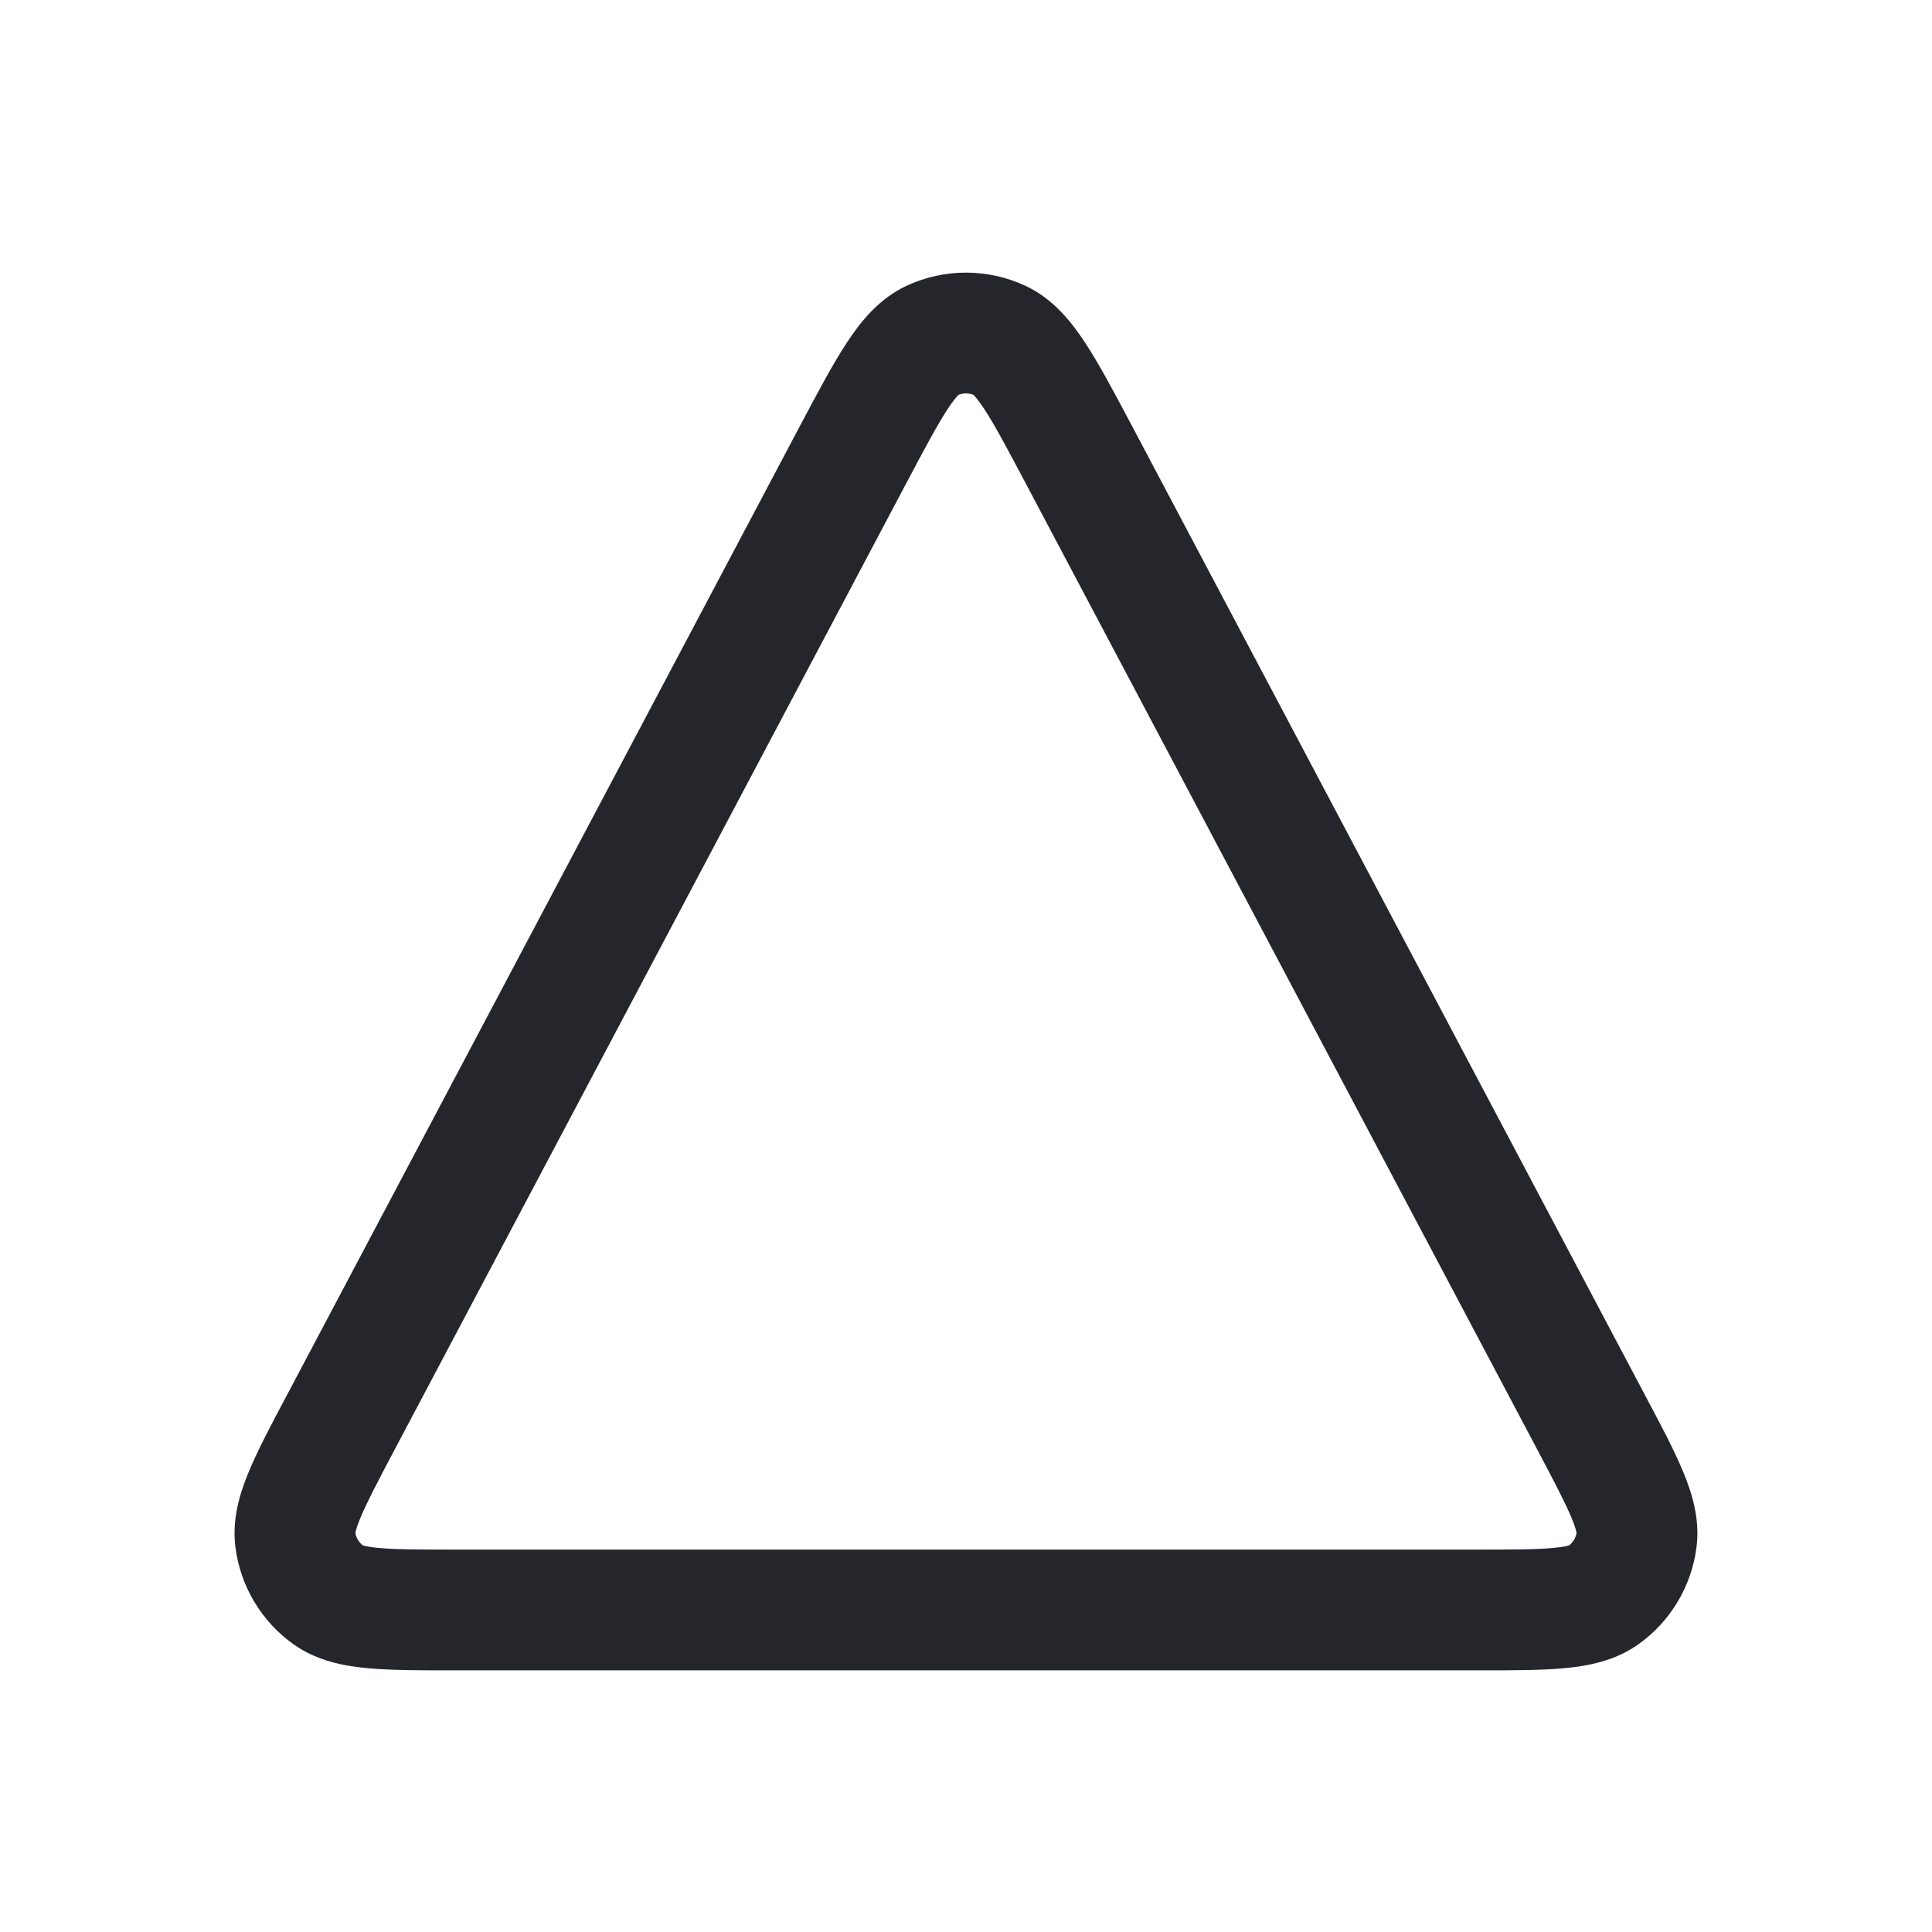 <svg xmlns="http://www.w3.org/2000/svg" width="28" height="28" viewBox="0 0 28 28" fill="none">
  <path fill-rule="evenodd" clip-rule="evenodd" d="M13.893 5.721C13.878 5.736 13.824 5.79 13.729 5.936C13.578 6.168 13.399 6.504 13.123 7.025L5.723 21.002C5.476 21.469 5.32 21.767 5.225 21.993C5.167 22.134 5.153 22.199 5.15 22.218C5.163 22.288 5.201 22.351 5.257 22.396C5.275 22.402 5.339 22.421 5.491 22.434C5.735 22.457 6.071 22.458 6.6 22.458H21.399C21.928 22.458 22.264 22.457 22.508 22.434C22.66 22.421 22.724 22.402 22.742 22.396C22.798 22.351 22.836 22.288 22.849 22.218C22.846 22.199 22.833 22.134 22.774 21.993C22.679 21.767 22.523 21.469 22.276 21.002L14.876 7.025C14.6 6.504 14.421 6.168 14.27 5.936C14.175 5.79 14.121 5.736 14.106 5.721C14.037 5.695 13.962 5.695 13.893 5.721ZM14.857 4.14C15.267 4.33 15.535 4.673 15.735 4.98C15.936 5.287 16.152 5.696 16.404 6.17L23.84 20.218C24.064 20.64 24.26 21.009 24.389 21.319C24.521 21.634 24.641 22.015 24.586 22.431C24.512 22.995 24.207 23.502 23.744 23.831C23.401 24.074 23.009 24.146 22.668 24.177C22.334 24.208 21.916 24.208 21.438 24.208H6.561C6.083 24.208 5.665 24.208 5.331 24.177C4.991 24.146 4.598 24.074 4.255 23.831C3.792 23.502 3.487 22.995 3.413 22.431C3.358 22.015 3.478 21.634 3.61 21.319C3.739 21.009 3.935 20.64 4.159 20.218L11.595 6.17C11.847 5.696 12.063 5.287 12.264 4.98C12.464 4.673 12.732 4.33 13.142 4.14C13.686 3.888 14.313 3.888 14.857 4.14Z" fill="#25262C"/>
</svg>
